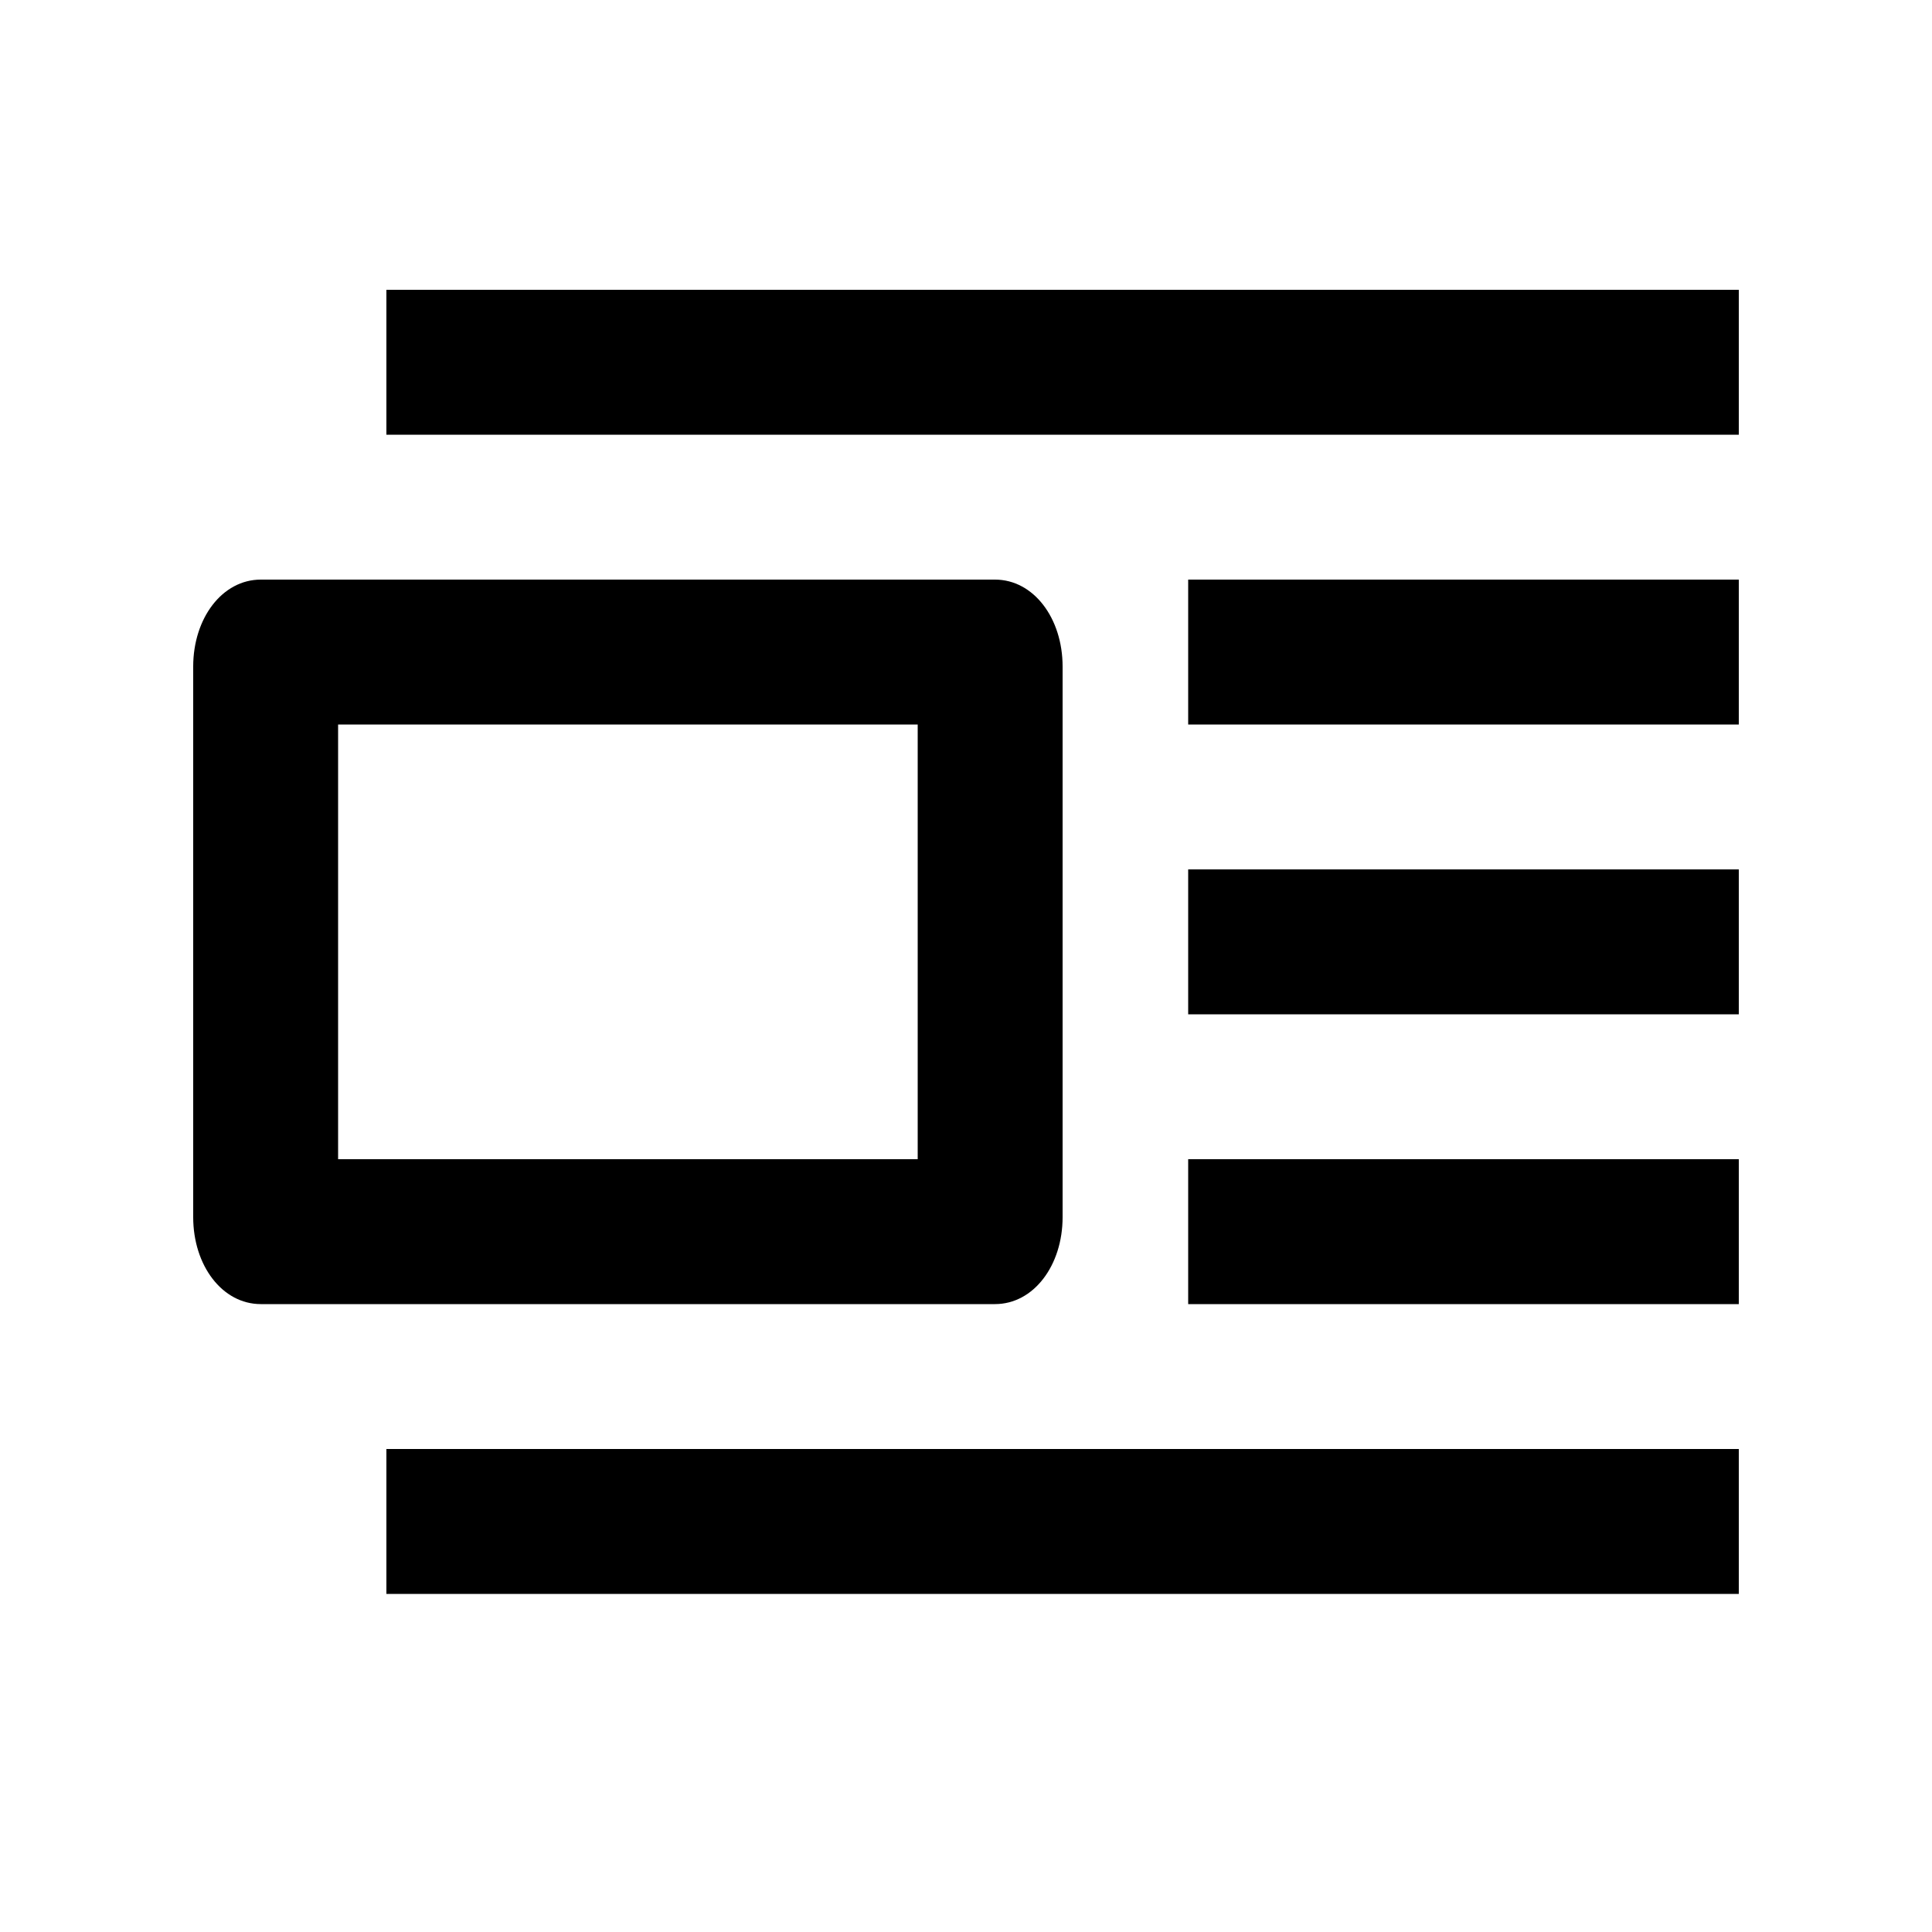 <svg viewBox="0 0 20 20" xmlns="http://www.w3.org/2000/svg">xml:space="preserve"><path d="M18,4.5V3H4v1.5H18z M18,7.5V6h-5.7v1.5H18 M18,10.5V9h-5.7v1.5H18z M18,13.5V12h-5.7v1.5H18z M9.5,7.5V12h-6V7.5H9.5z M10.3,6H2.7C2.3,6,2,6.4,2,6.9v5.7c0,0.5,0.3,0.9,0.7,0.9h7.6c0.4,0,0.7-0.4,0.7-0.9V6.9C11,6.4,10.7,6,10.3,6z M18,16.5V15H4v1.5 H18z"/></svg>